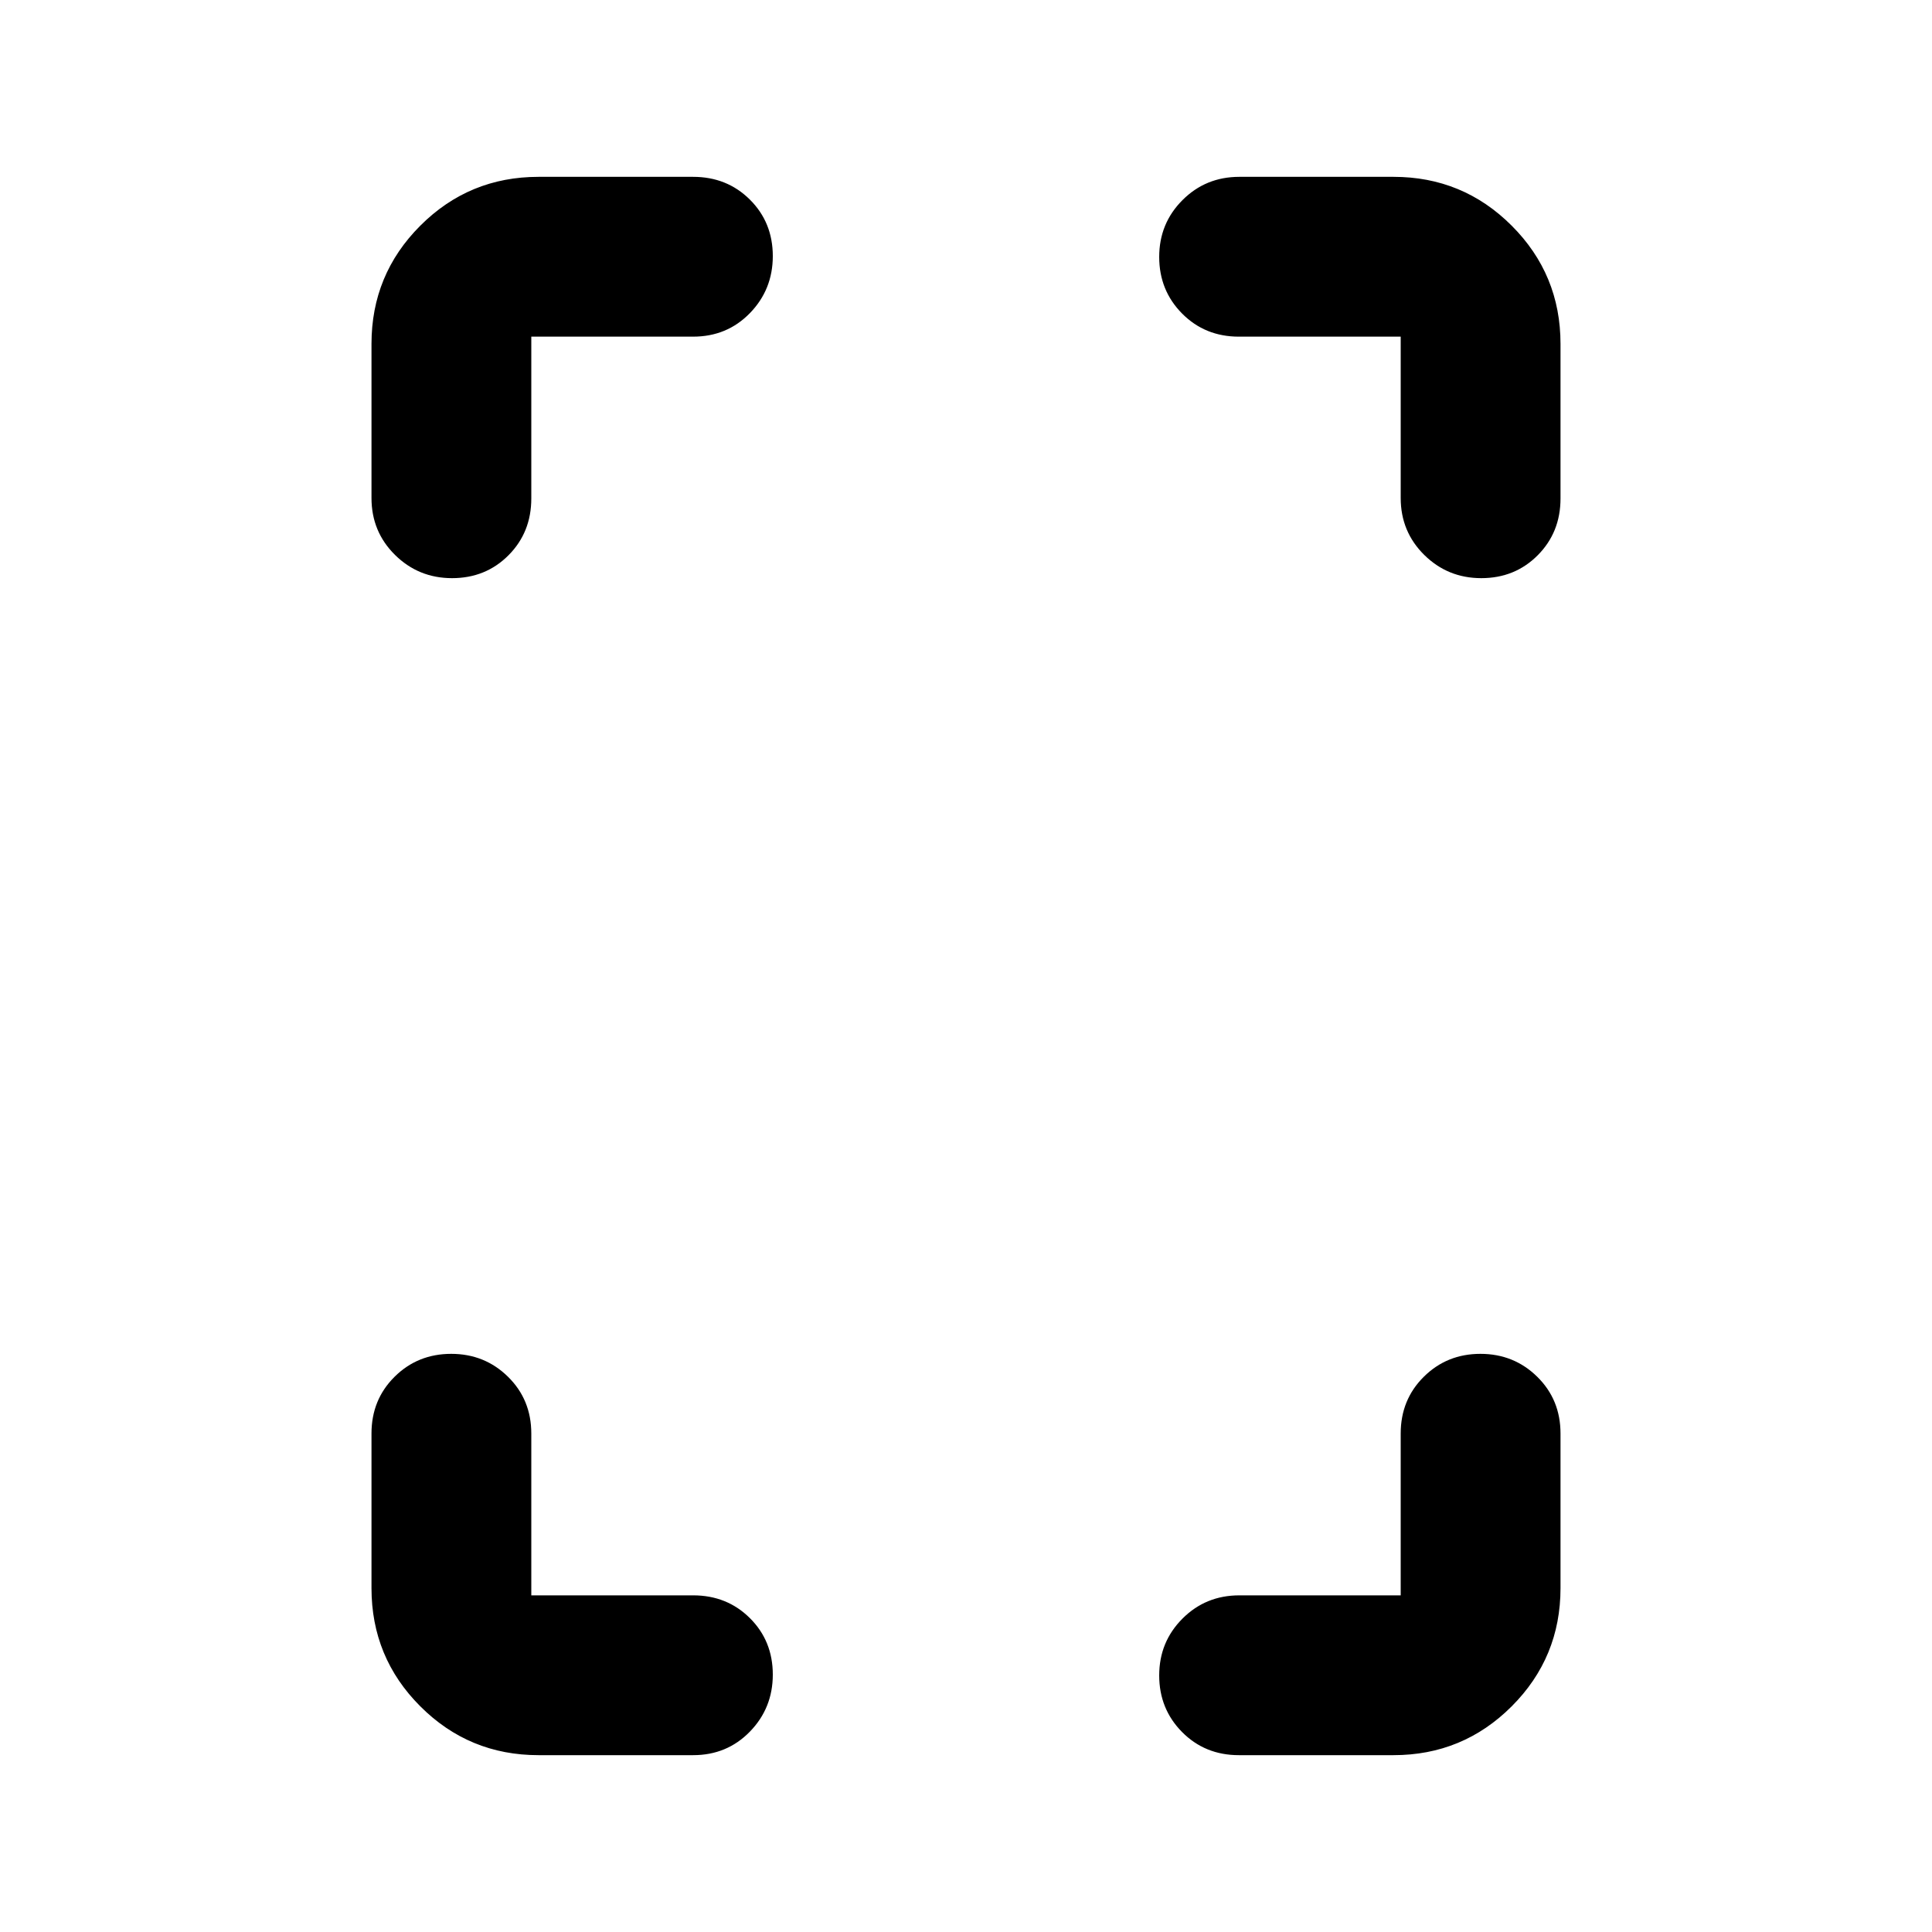 <svg xmlns="http://www.w3.org/2000/svg" height="20" viewBox="0 -960 960 960" width="20"><path d="M224.62-672.72q-16.64 0-28.34-11.54-11.69-11.55-11.69-28.28v-76.59q0-34.48 24.26-58.74 24.25-24.26 58.74-24.26h76.82q16.83 0 28.21 11.32Q384-849.49 384-832.75q0 16.64-11.38 28.34-11.38 11.69-28.21 11.69H264v80.42q0 16.82-11.32 28.2-11.32 11.38-28.06 11.38Zm42.97 584.85q-34.49 0-58.74-24.26-24.26-24.26-24.26-58.74v-76.83q0-16.82 11.48-28.2 11.49-11.38 28.13-11.38 16.65 0 28.22 11.38Q264-264.52 264-247.7v80.42h80.41q16.83 0 28.21 11.32Q384-144.64 384-127.91q0 16.65-11.38 28.34-11.38 11.7-28.21 11.7h-76.82Zm468.45-584.85q-16.65 0-28.34-11.54-11.7-11.55-11.7-28.28v-80.18h-80.41q-16.83 0-28.21-11.48Q576-815.69 576-832.33q0-16.65 11.55-28.22 11.54-11.58 28.28-11.58h76.58q34.49 0 58.74 24.26 24.26 24.26 24.26 58.74v76.83q0 16.82-11.32 28.2-11.32 11.38-28.05 11.38ZM615.59-87.87q-16.83 0-28.21-11.48Q576-110.84 576-127.49q0-16.64 11.55-28.22 11.54-11.57 28.28-11.57H696v-80.42q0-16.82 11.49-28.2 11.48-11.38 28.13-11.38 16.64 0 28.22 11.38 11.57 11.38 11.57 28.2v76.83q0 34.48-24.26 58.74-24.25 24.26-58.74 24.26h-76.82Z"/></svg>